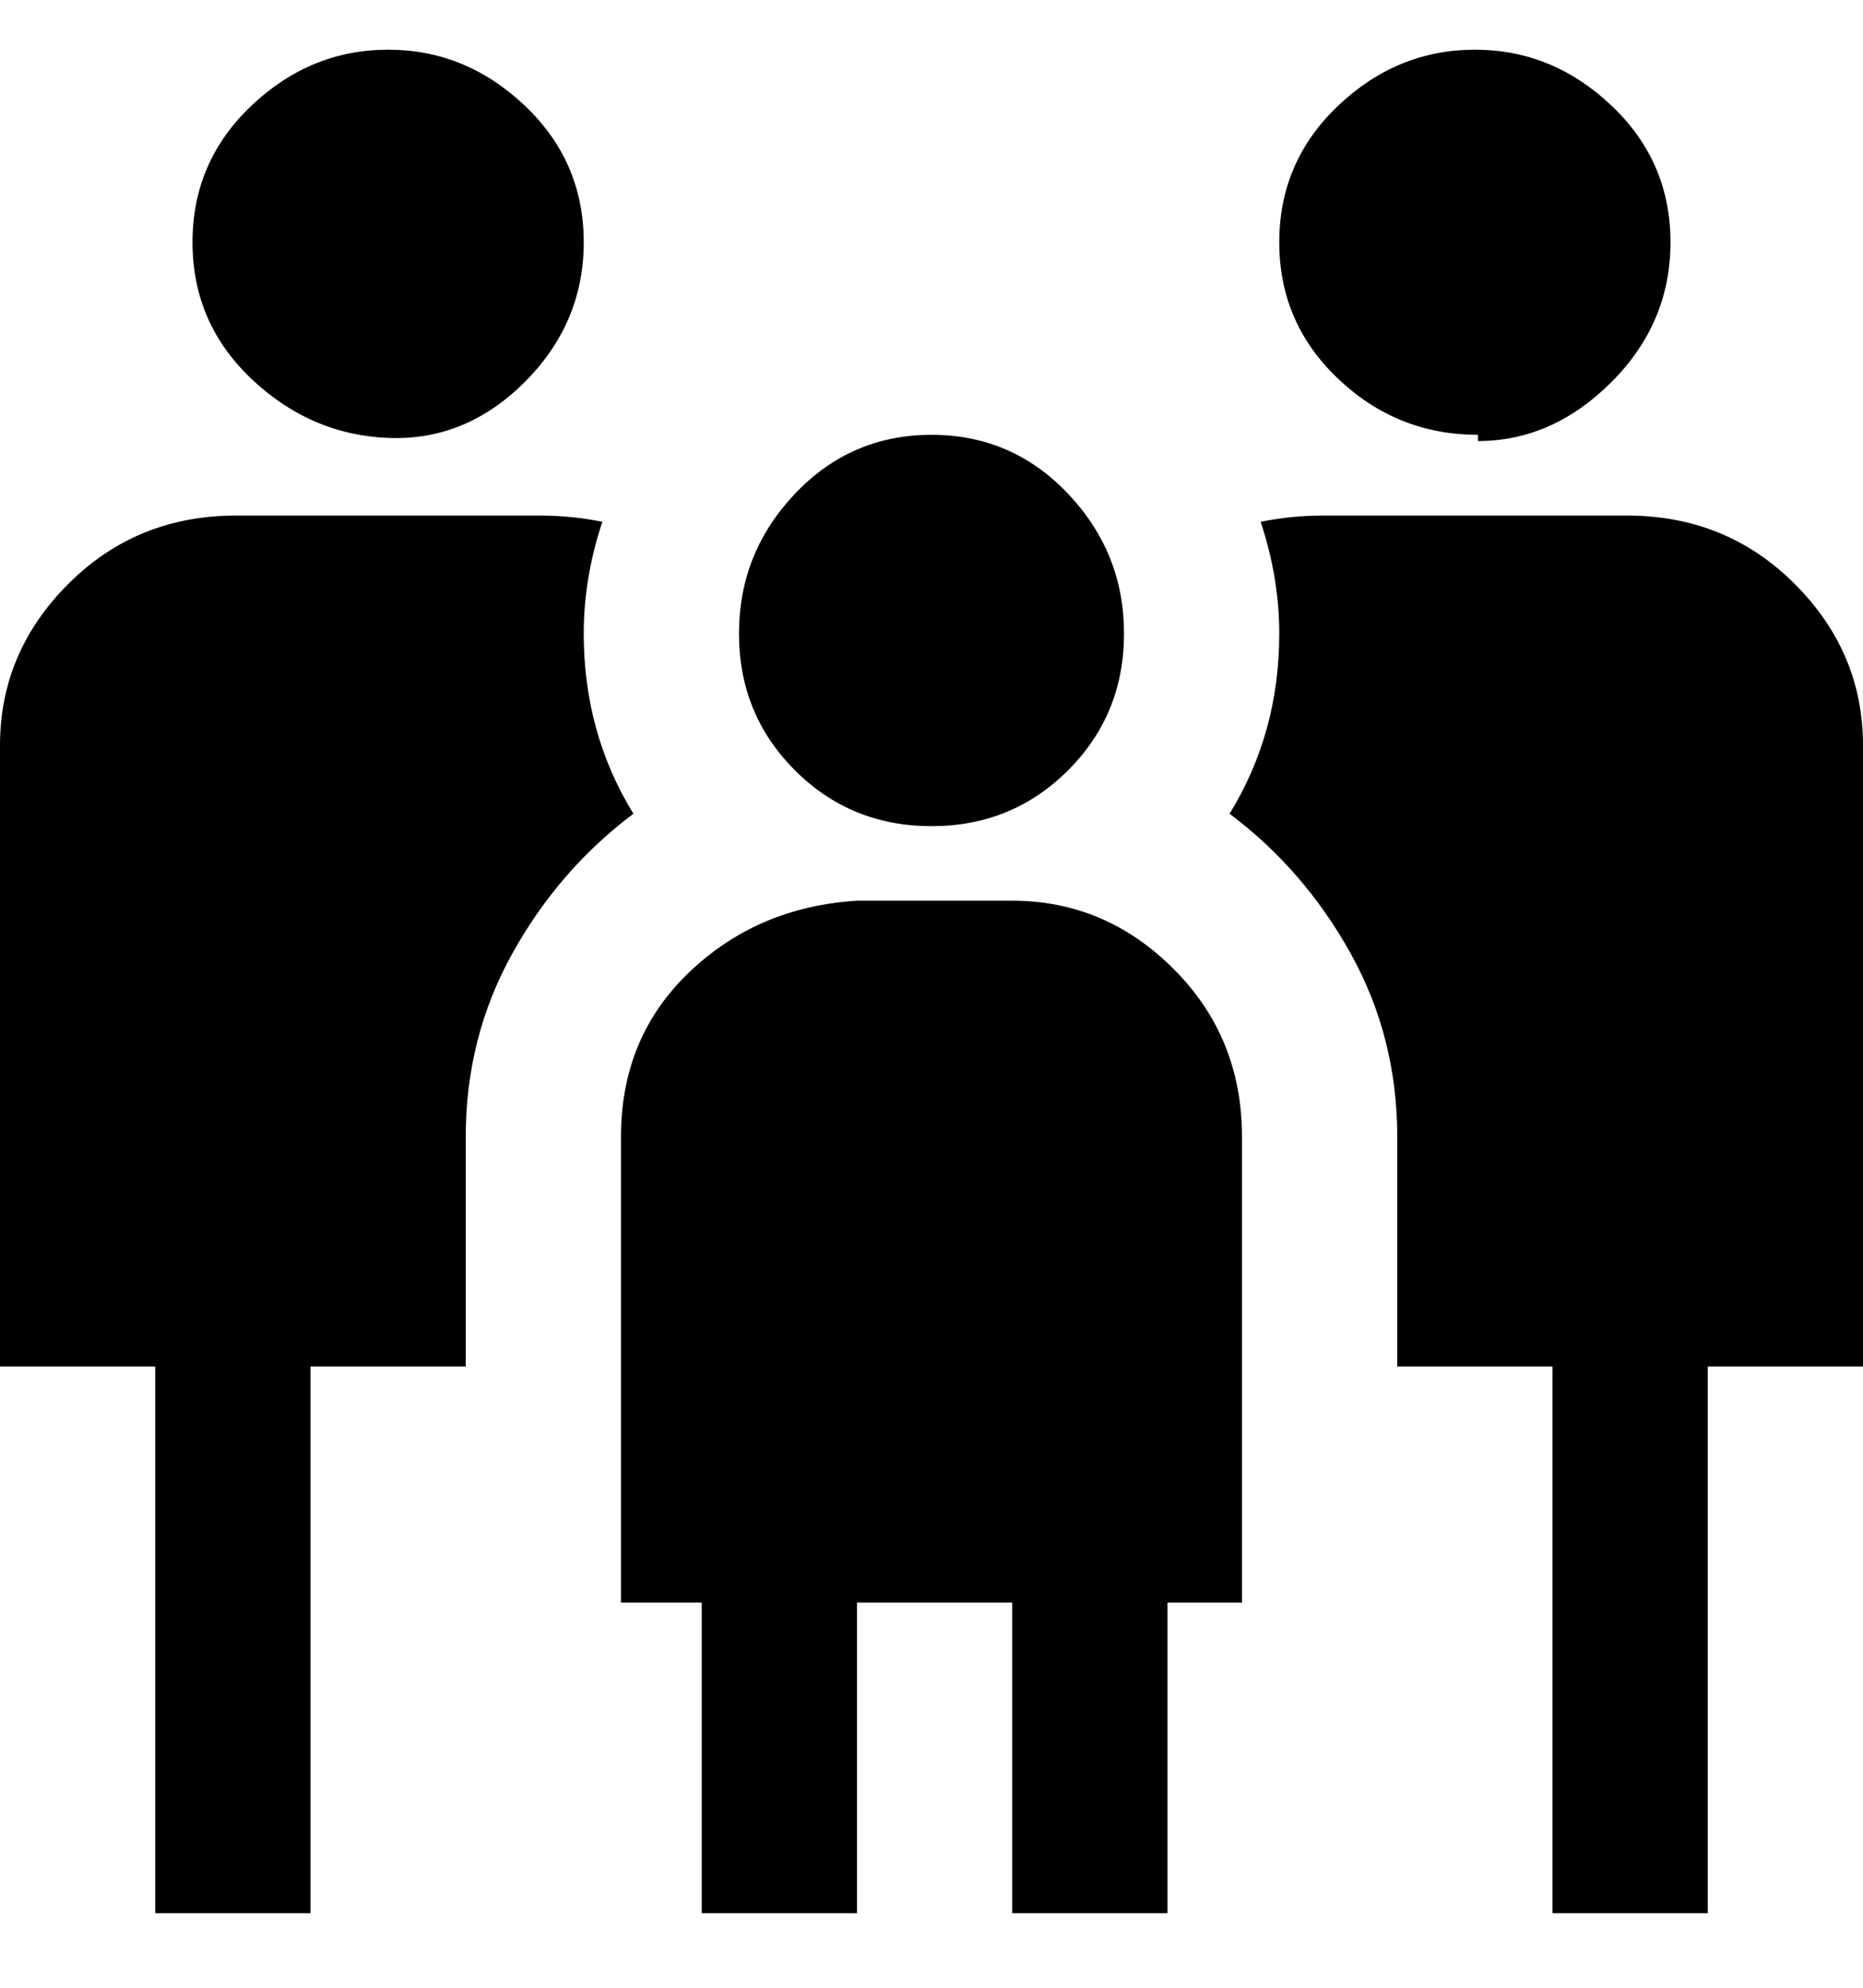 <svg viewBox="0 0 300 320" xmlns="http://www.w3.org/2000/svg"><path d="M31 39q0-13 9.5-22t22-9q12.5 0 22 9T94 39q0 13-9.5 22.5t-22 9Q50 70 40.5 61T31 39zm119 94q13 0 22-9t9-22q0-13-9-22.5T150 70q-13 0-22 9.5t-9 22.5q0 13 9 22t22 9zm13 12h-25q-16 1-27 11.5T100 183v75h13v50h25v-50h25v50h25v-50h12v-75q0-16-11-27t-26-11zm-69-43q0-9 3-18-5-1-10-1H38q-16 0-27 11T0 120v100h25v88h25v-88h25v-37q0-16 7.5-29.5T102 131q-8-13-8-29zm144-32q-13 0-22.5-9T206 39q0-13 9.5-22t22-9q12.5 0 22 9t9.5 22q0 13-9.5 22.5T238 71v-1zm-40 61q12 9 19.5 22.5T225 183v37h25v88h25v-88h25V120q0-15-11-26t-27-11h-49q-5 0-10 1 3 9 3 18 0 16-8 29z"/></svg>